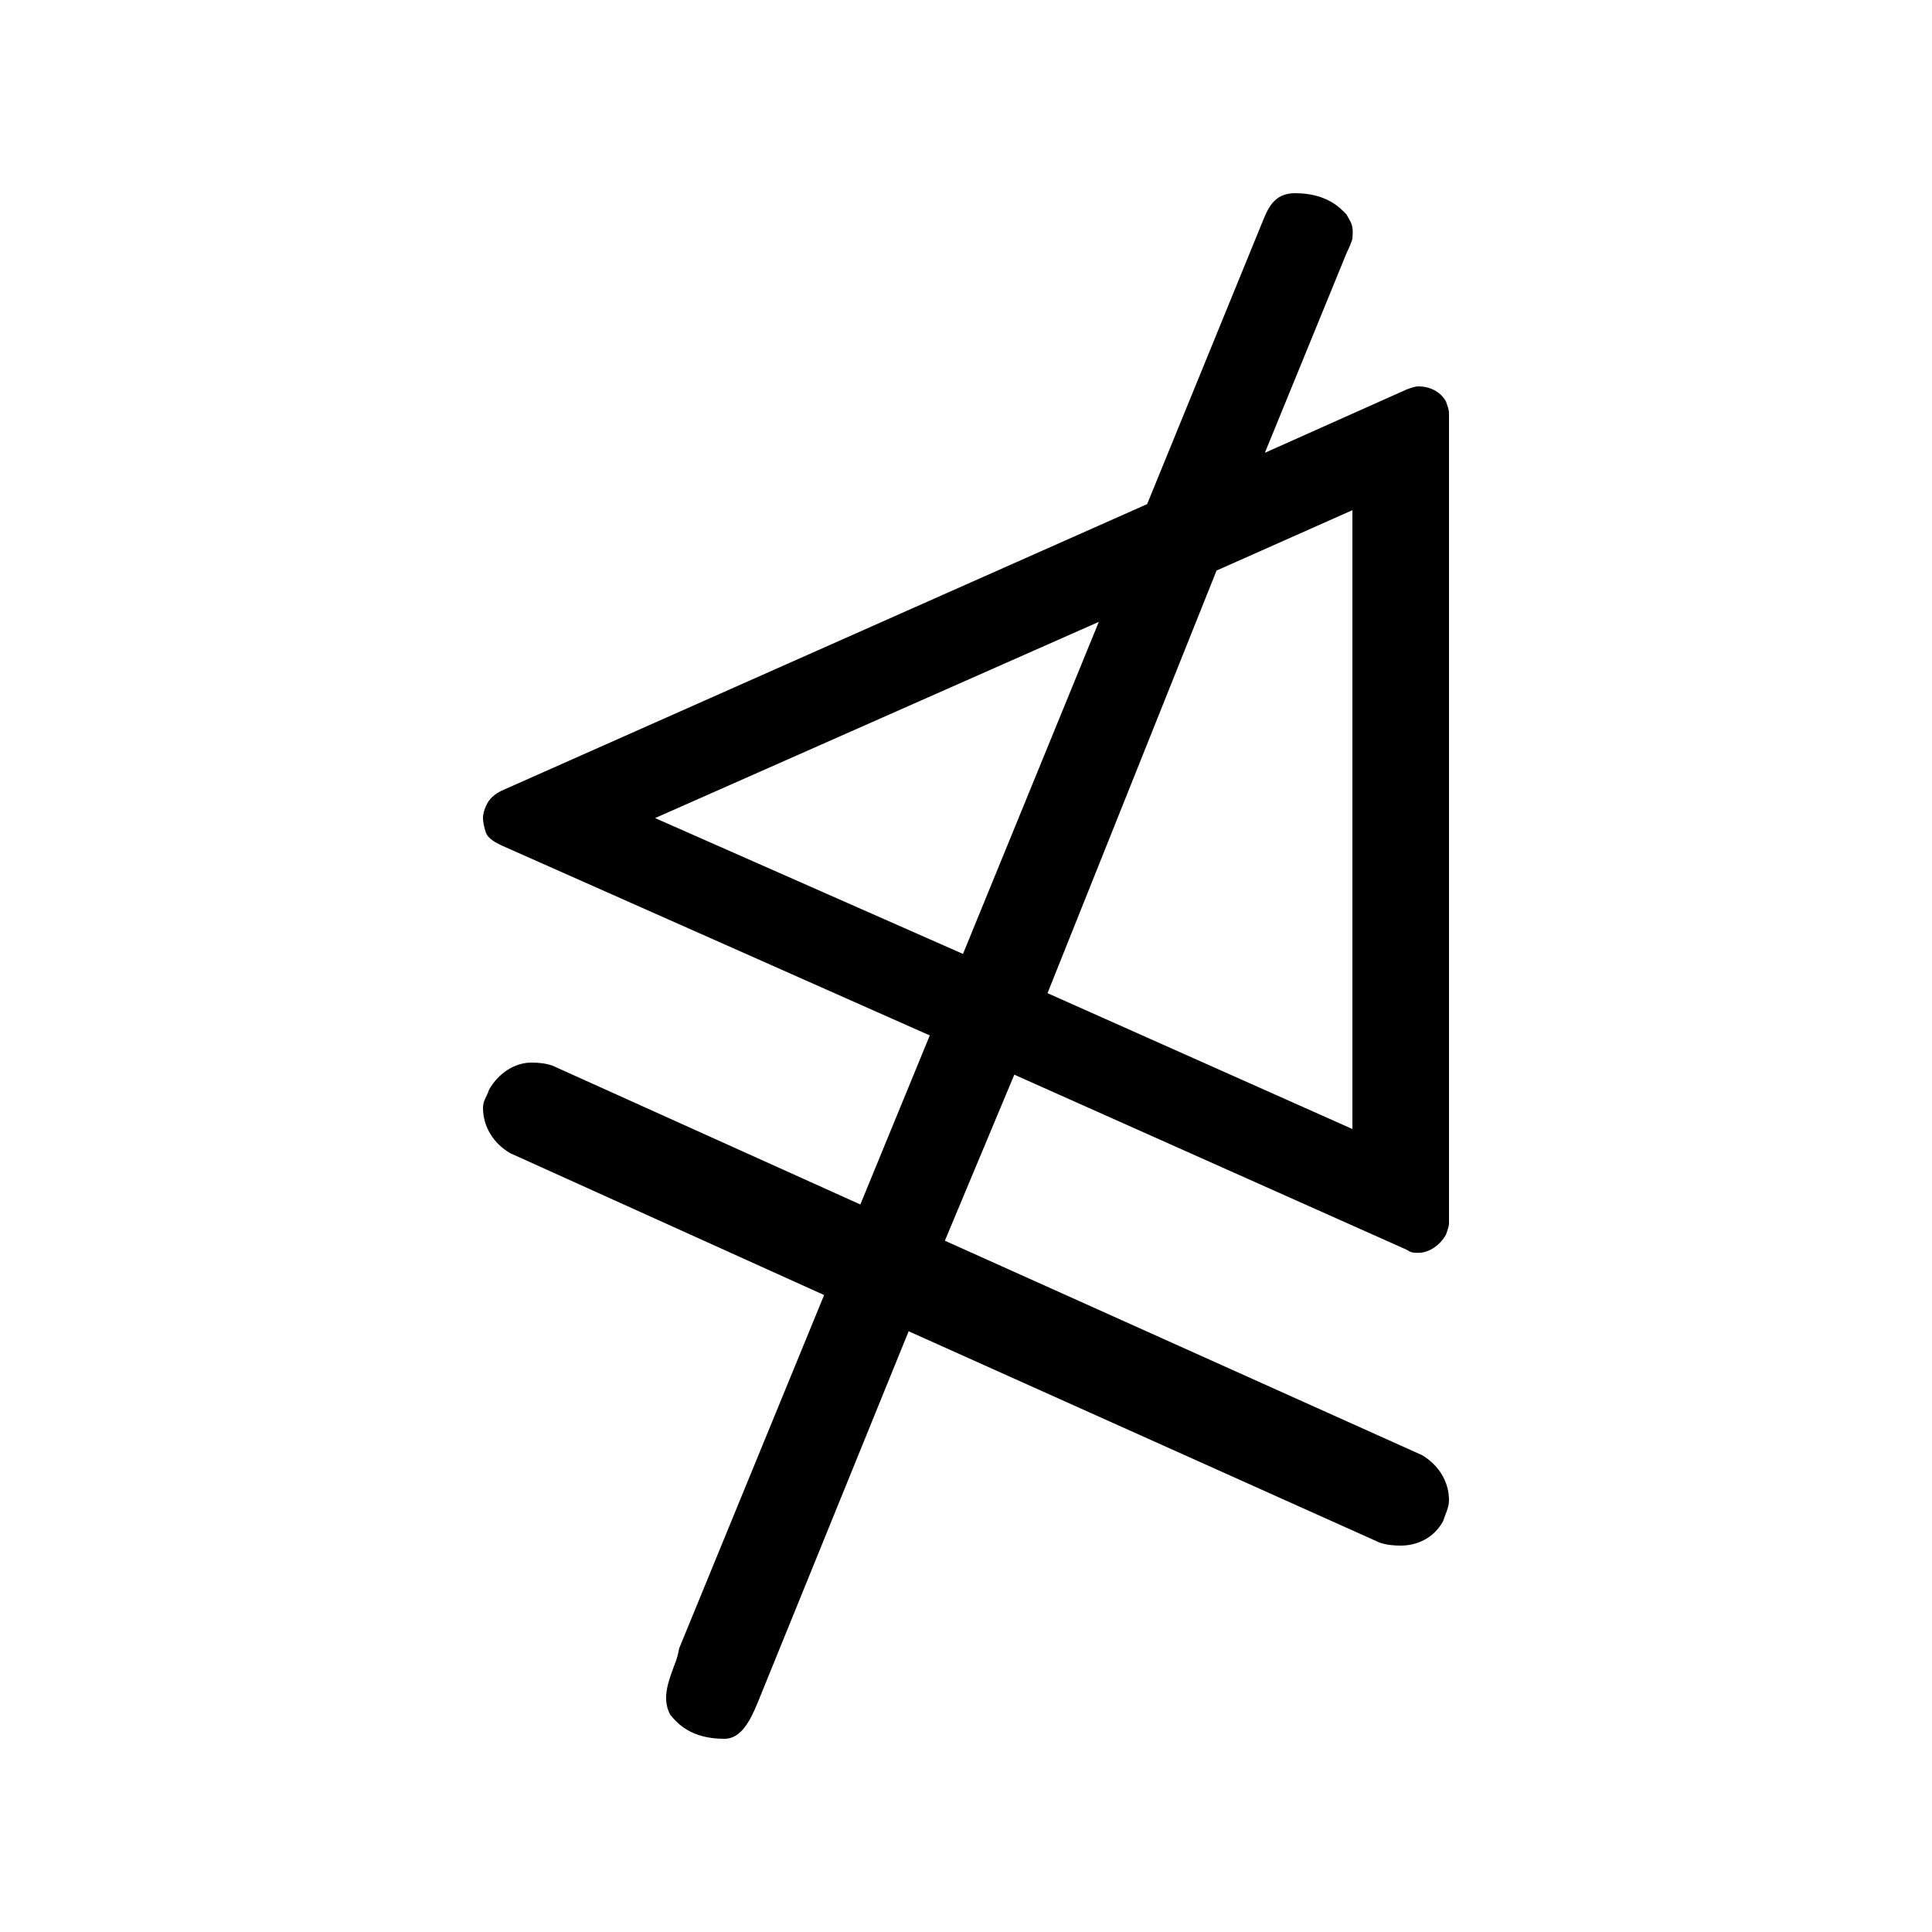 <?xml version="1.0" encoding="UTF-8" standalone="no"?>
<!-- Created with Inkscape (http://www.inkscape.org/) -->

<svg
   xmlns:dc="http://purl.org/dc/elements/1.1/"
   xmlns:cc="http://creativecommons.org/ns#"
   xmlns:rdf="http://www.w3.org/1999/02/22-rdf-syntax-ns#"
   xmlns:svg="http://www.w3.org/2000/svg"
   xmlns="http://www.w3.org/2000/svg"
   version="1.0"
   width="128"
   height="128"
   id="svg2">
  <defs
     id="defs4" />
  <path
     d="m 85.8,12.8 c -1.436,0 -1.818,1.064 -2.2,2 L 76,33.4 33.2,52.4 c -0.386,0.198 -0.807,0.506 -1,1 -0.097,0.198 -0.2,0.504 -0.2,0.8 0,0.296 0.103,0.704 0.2,1 0.193,0.395 0.614,0.602 1,0.8 L 61.6,68.6 57,79.8 36.6,70.6 c -0.465,-0.158 -0.935,-0.2 -1.4,-0.2 -1.085,0 -2.18,0.691 -2.8,1.8 -0.155,0.475 -0.4,0.725 -0.4,1.2 0,1.267 0.715,2.366 1.8,3 l 20.8,9.4 -9.6,23.4 c 0,0 -0.103,0.54 -0.2,0.8 -0.5,1.341 -0.987,2.472 -0.4,3.6 0.5,0.605 1.389,1.6 3.6,1.6 1.086,0 1.707,-1.186 2.2,-2.4 l 10,-24.6 31.2,14 c 0.465,0.158 0.935,0.2 1.4,0.2 1.085,0 2.18,-0.491 2.8,-1.6 0.155,-0.475 0.4,-0.925 0.4,-1.4 0,-1.267 -0.715,-2.366 -1.8,-3 l -31.6,-14.2 4.6,-11 26,11.6 c 0.29,0.197 0.414,0.2 0.8,0.2 0.676,0 1.414,-0.509 1.8,-1.2 C 95.897,81.504 96,81.296 96,81 l 0,-53.6 c 0,-0.296 -0.103,-0.504 -0.2,-0.8 -0.386,-0.691 -1.124,-1 -1.8,-1 -0.29,0 -0.51,0.101 -0.8,0.2 L 83.8,30 89.2,16.8 c 0,0 0.381,-0.791 0.4,-1 0.075,-0.841 -0.033,-0.972 -0.4,-1.6 -0.401,-0.418 -1.299,-1.4 -3.4,-1.4 z m 3.8,21 0,41 -20.2,-9 11.2,-28 9,-4 z m -16.8,7.4 -9,22 -20.4,-9 29.4,-13 z"
     id="g0-80" />
</svg>
